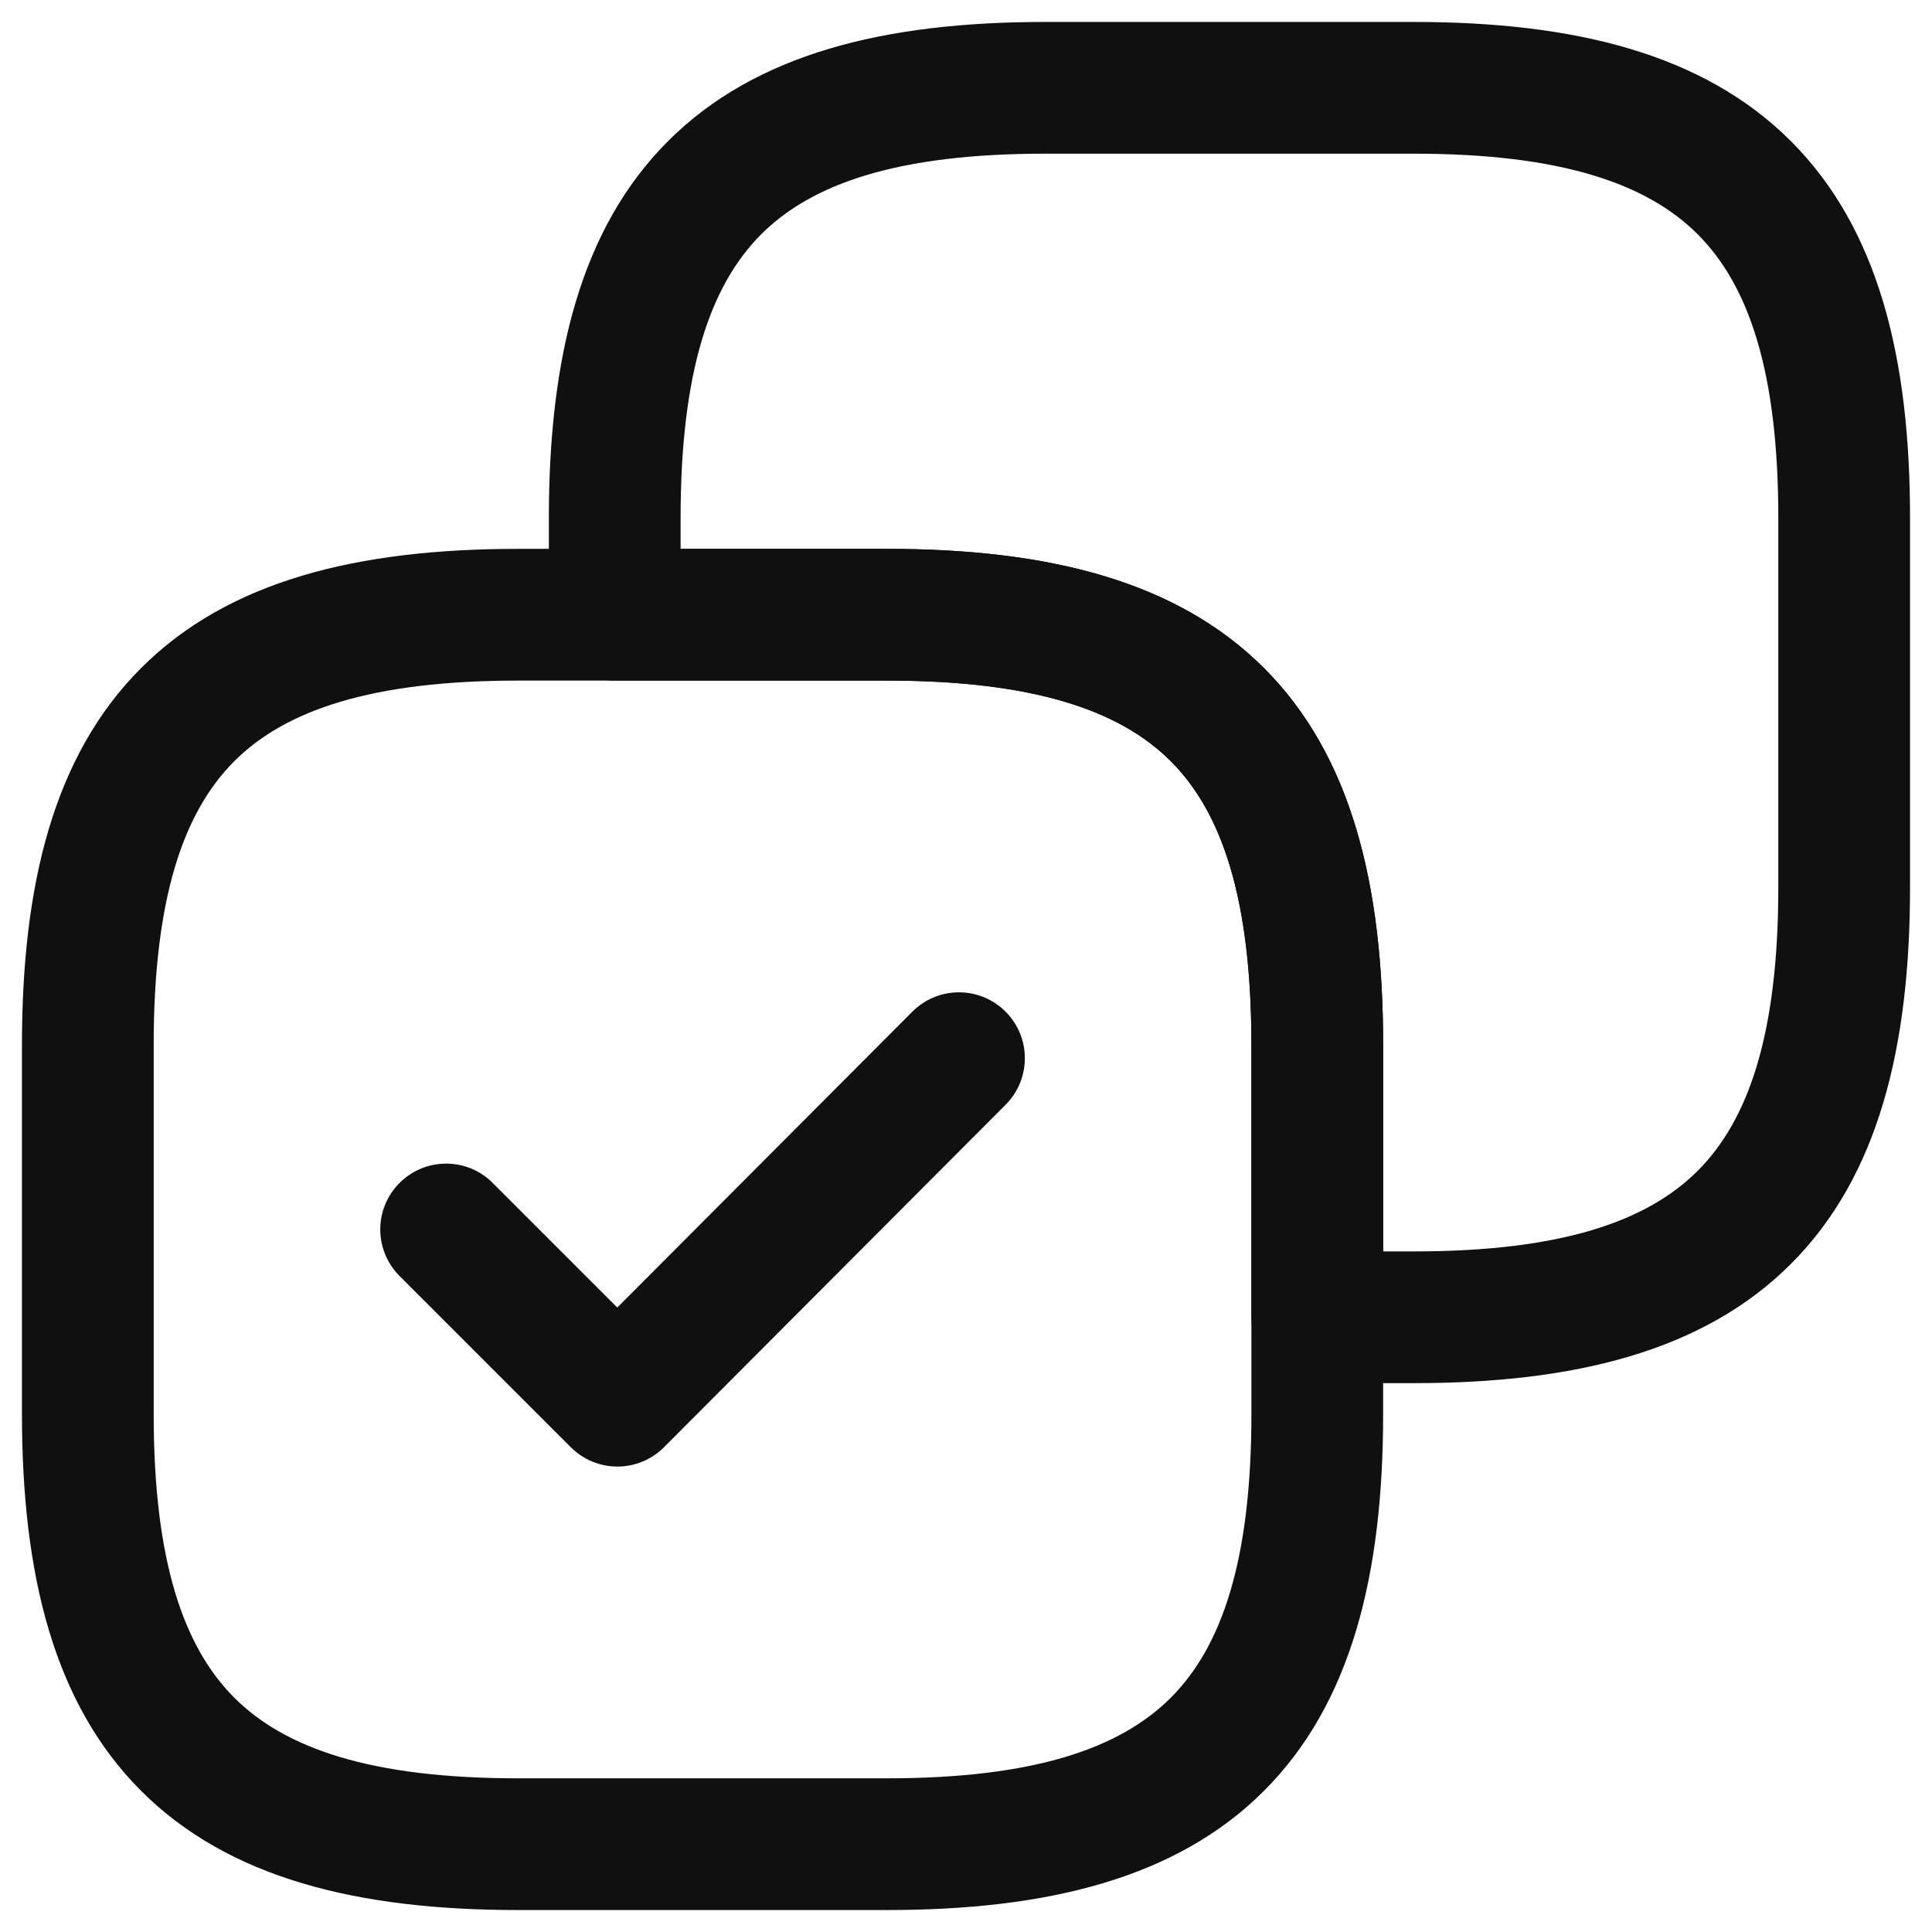 <svg width="22" height="22" viewBox="0 0 22 22" fill="none" xmlns="http://www.w3.org/2000/svg">
<path fill-rule="evenodd" clip-rule="evenodd" d="M7.607 1.607C8.604 0.61 10.076 0.25 11.9 0.25H16.1C17.924 0.25 19.396 0.61 20.393 1.607C21.39 2.604 21.75 4.076 21.75 5.9V10.1C21.75 11.924 21.39 13.396 20.393 14.393C19.396 15.39 17.924 15.75 16.1 15.75H15C14.586 15.75 14.25 15.414 14.25 15V11.9C14.25 10.224 13.91 9.246 13.332 8.668C12.754 8.09 11.776 7.75 10.1 7.75H7C6.586 7.75 6.25 7.414 6.25 7V5.9C6.25 4.076 6.61 2.604 7.607 1.607ZM8.668 2.668C8.09 3.246 7.75 4.224 7.75 5.9V6.25H10.1C11.924 6.25 13.396 6.61 14.393 7.607C15.39 8.604 15.75 10.076 15.75 11.9V14.25H16.1C17.776 14.25 18.754 13.91 19.332 13.332C19.91 12.754 20.25 11.776 20.25 10.1V5.9C20.25 4.224 19.91 3.246 19.332 2.668C18.754 2.09 17.776 1.75 16.1 1.75H11.9C10.224 1.75 9.246 2.09 8.668 2.668Z" fill="#101010"/>
<path fill-rule="evenodd" clip-rule="evenodd" d="M1.607 7.607C2.604 6.61 4.076 6.25 5.9 6.25H10.1C11.924 6.25 13.396 6.61 14.393 7.607C15.39 8.604 15.75 10.076 15.75 11.9V16.1C15.75 17.924 15.39 19.396 14.393 20.393C13.396 21.39 11.924 21.75 10.1 21.75H5.9C4.076 21.75 2.604 21.39 1.607 20.393C0.61 19.396 0.25 17.924 0.25 16.1V11.9C0.25 10.076 0.61 8.604 1.607 7.607ZM2.668 8.668C2.09 9.246 1.75 10.224 1.75 11.9V16.1C1.75 17.776 2.09 18.754 2.668 19.332C3.246 19.91 4.224 20.25 5.9 20.25H10.1C11.776 20.25 12.754 19.91 13.332 19.332C13.91 18.754 14.25 17.776 14.25 16.1V11.9C14.25 10.224 13.91 9.246 13.332 8.668C12.754 8.09 11.776 7.75 10.1 7.75H5.9C4.224 7.75 3.246 8.09 2.668 8.668Z" fill="#101010"/>
<path fill-rule="evenodd" clip-rule="evenodd" d="M11.45 11.519C11.743 11.812 11.744 12.286 11.451 12.58L7.561 16.48C7.42 16.621 7.23 16.7 7.031 16.7C6.831 16.7 6.641 16.621 6.5 16.48L4.55 14.53C4.257 14.237 4.257 13.763 4.55 13.47C4.843 13.177 5.318 13.177 5.61 13.47L7.029 14.889L10.389 11.52C10.682 11.227 11.156 11.226 11.45 11.519Z" fill="#101010"/>
</svg>
